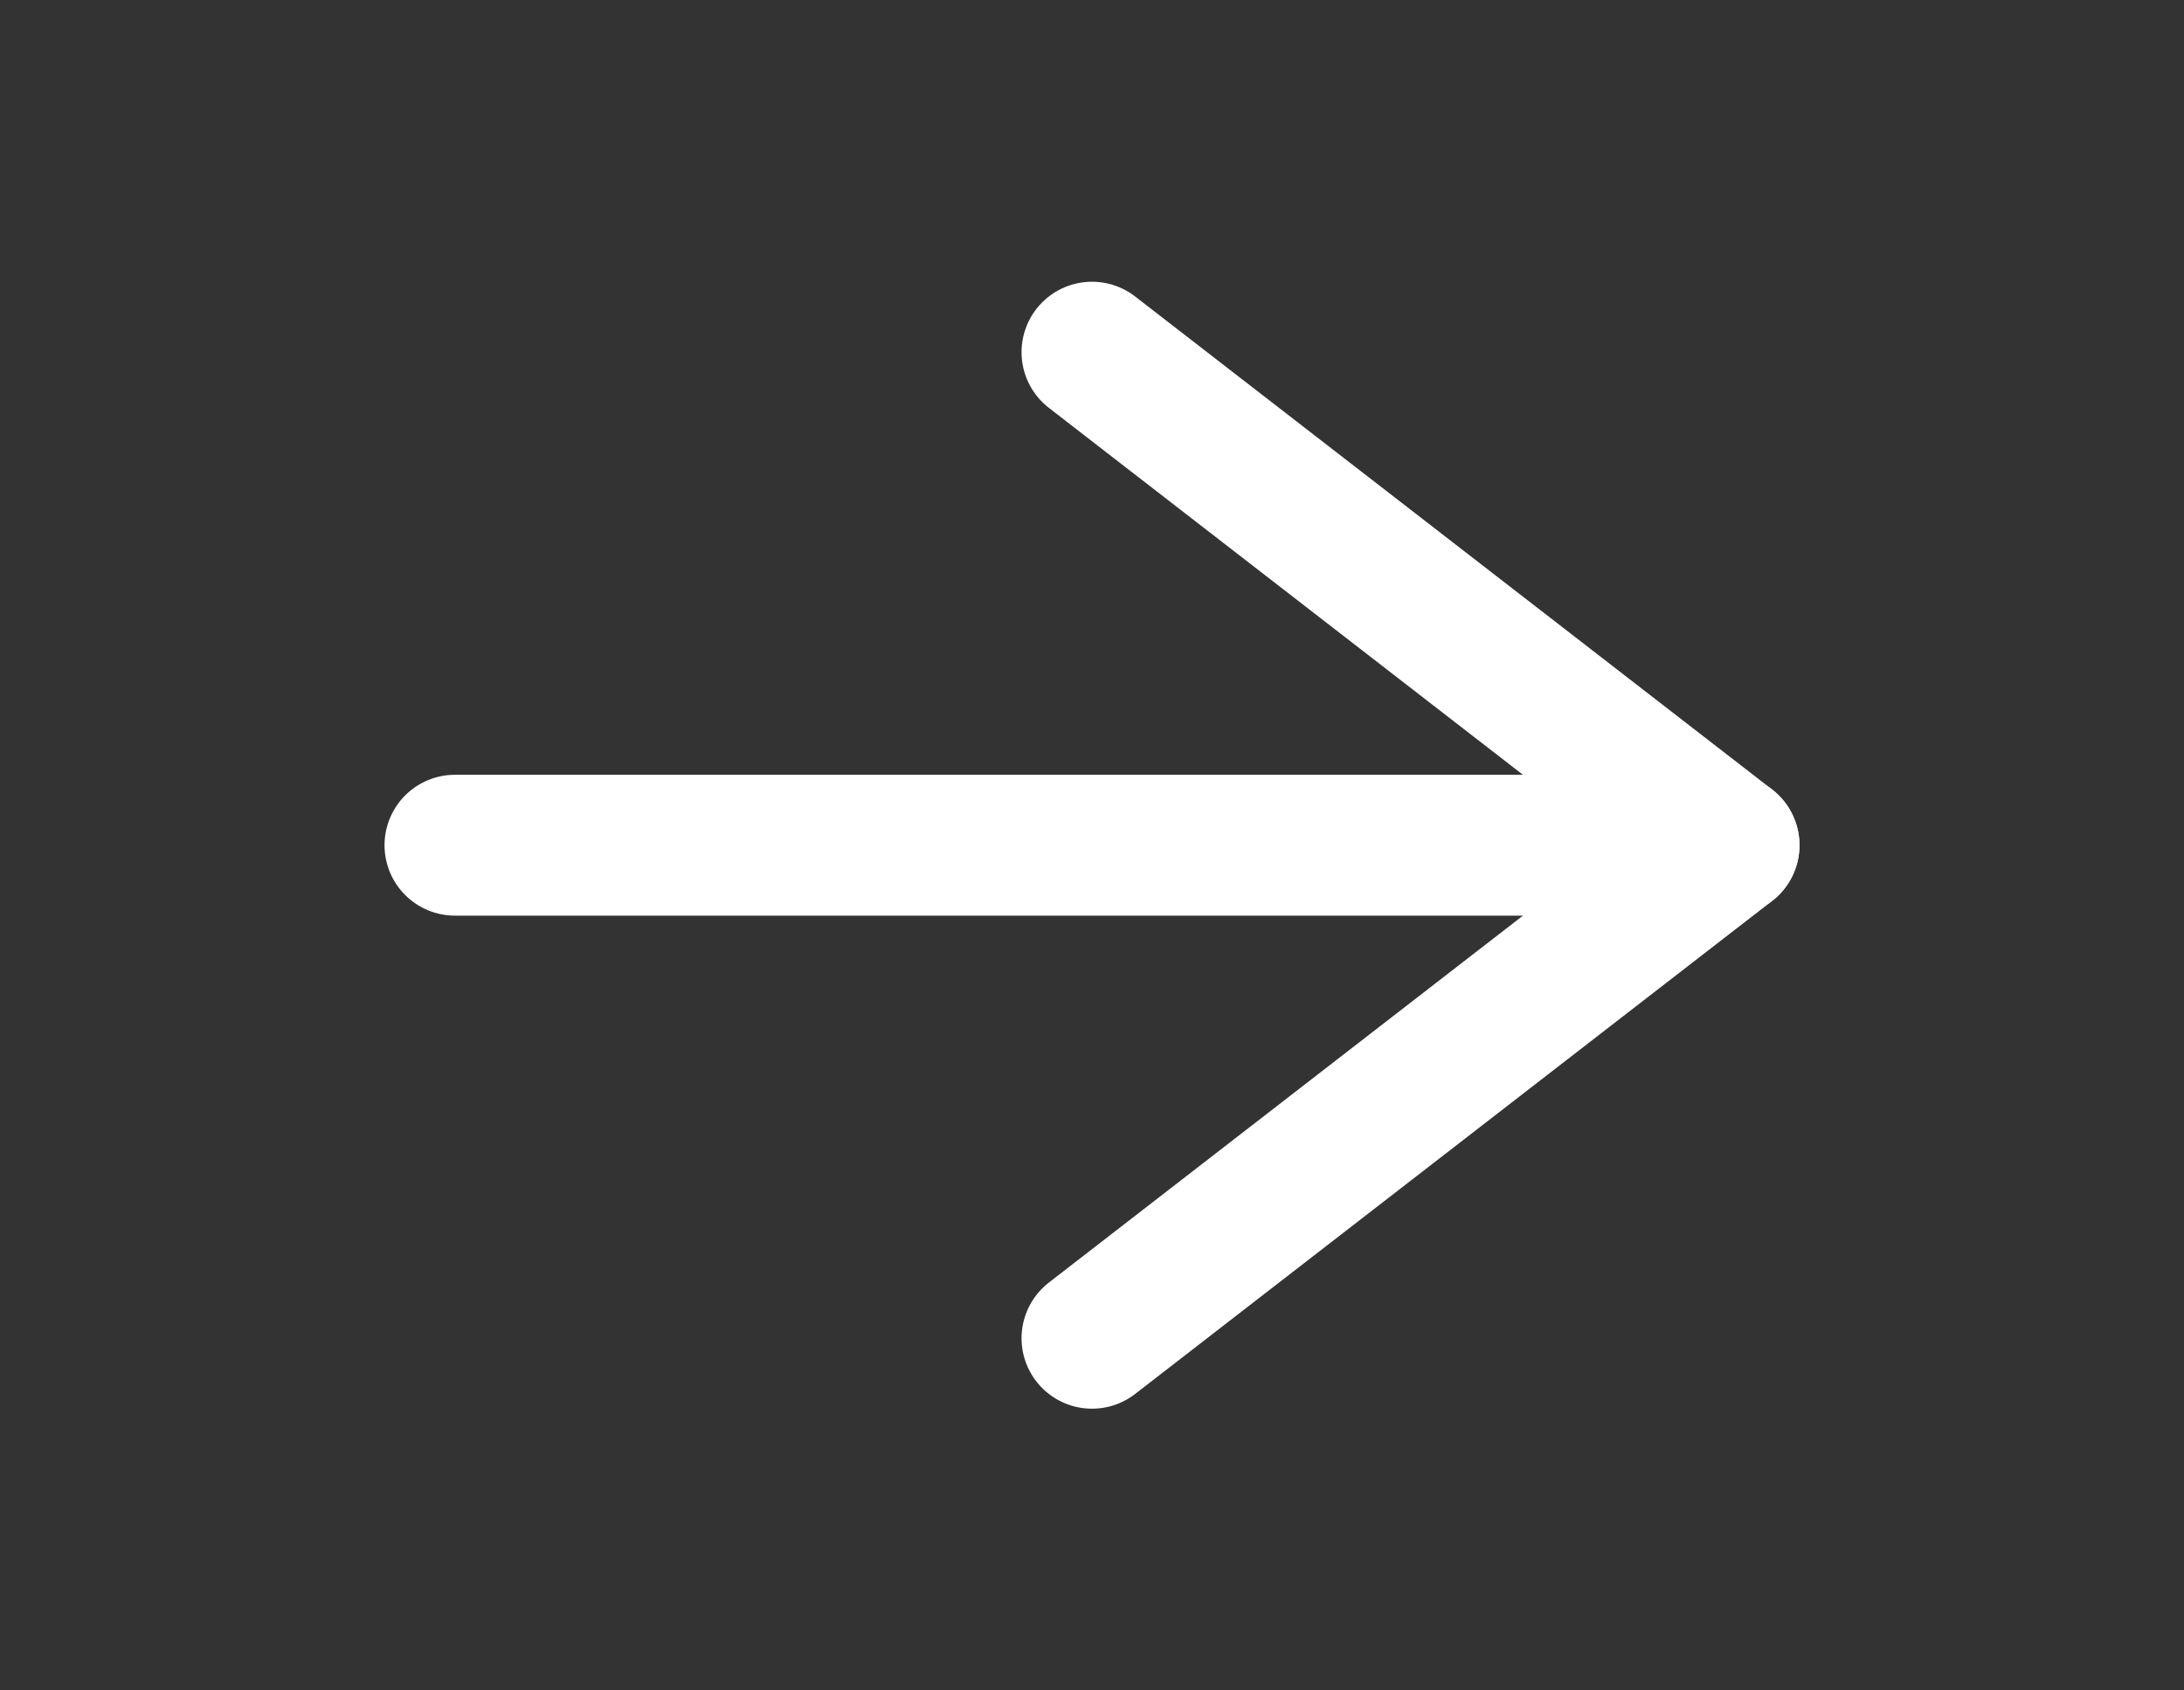 <svg width="31" height="24" viewBox="0 0 31 24" fill="none" xmlns="http://www.w3.org/2000/svg">
<rect x="0" y="0" width="31" height="24" fill="#333333" stroke="none"/>
<g id="arrow-right">
<path id="Vector" d="M6.458 12H24.542" stroke="white" stroke-width="2" stroke-linecap="round" stroke-linejoin="round"/>
<path id="Vector_2" d="M15.5 5L24.542 12L15.5 19" stroke="white" stroke-width="2" stroke-linecap="round" stroke-linejoin="round"/>
</g>
</svg>
